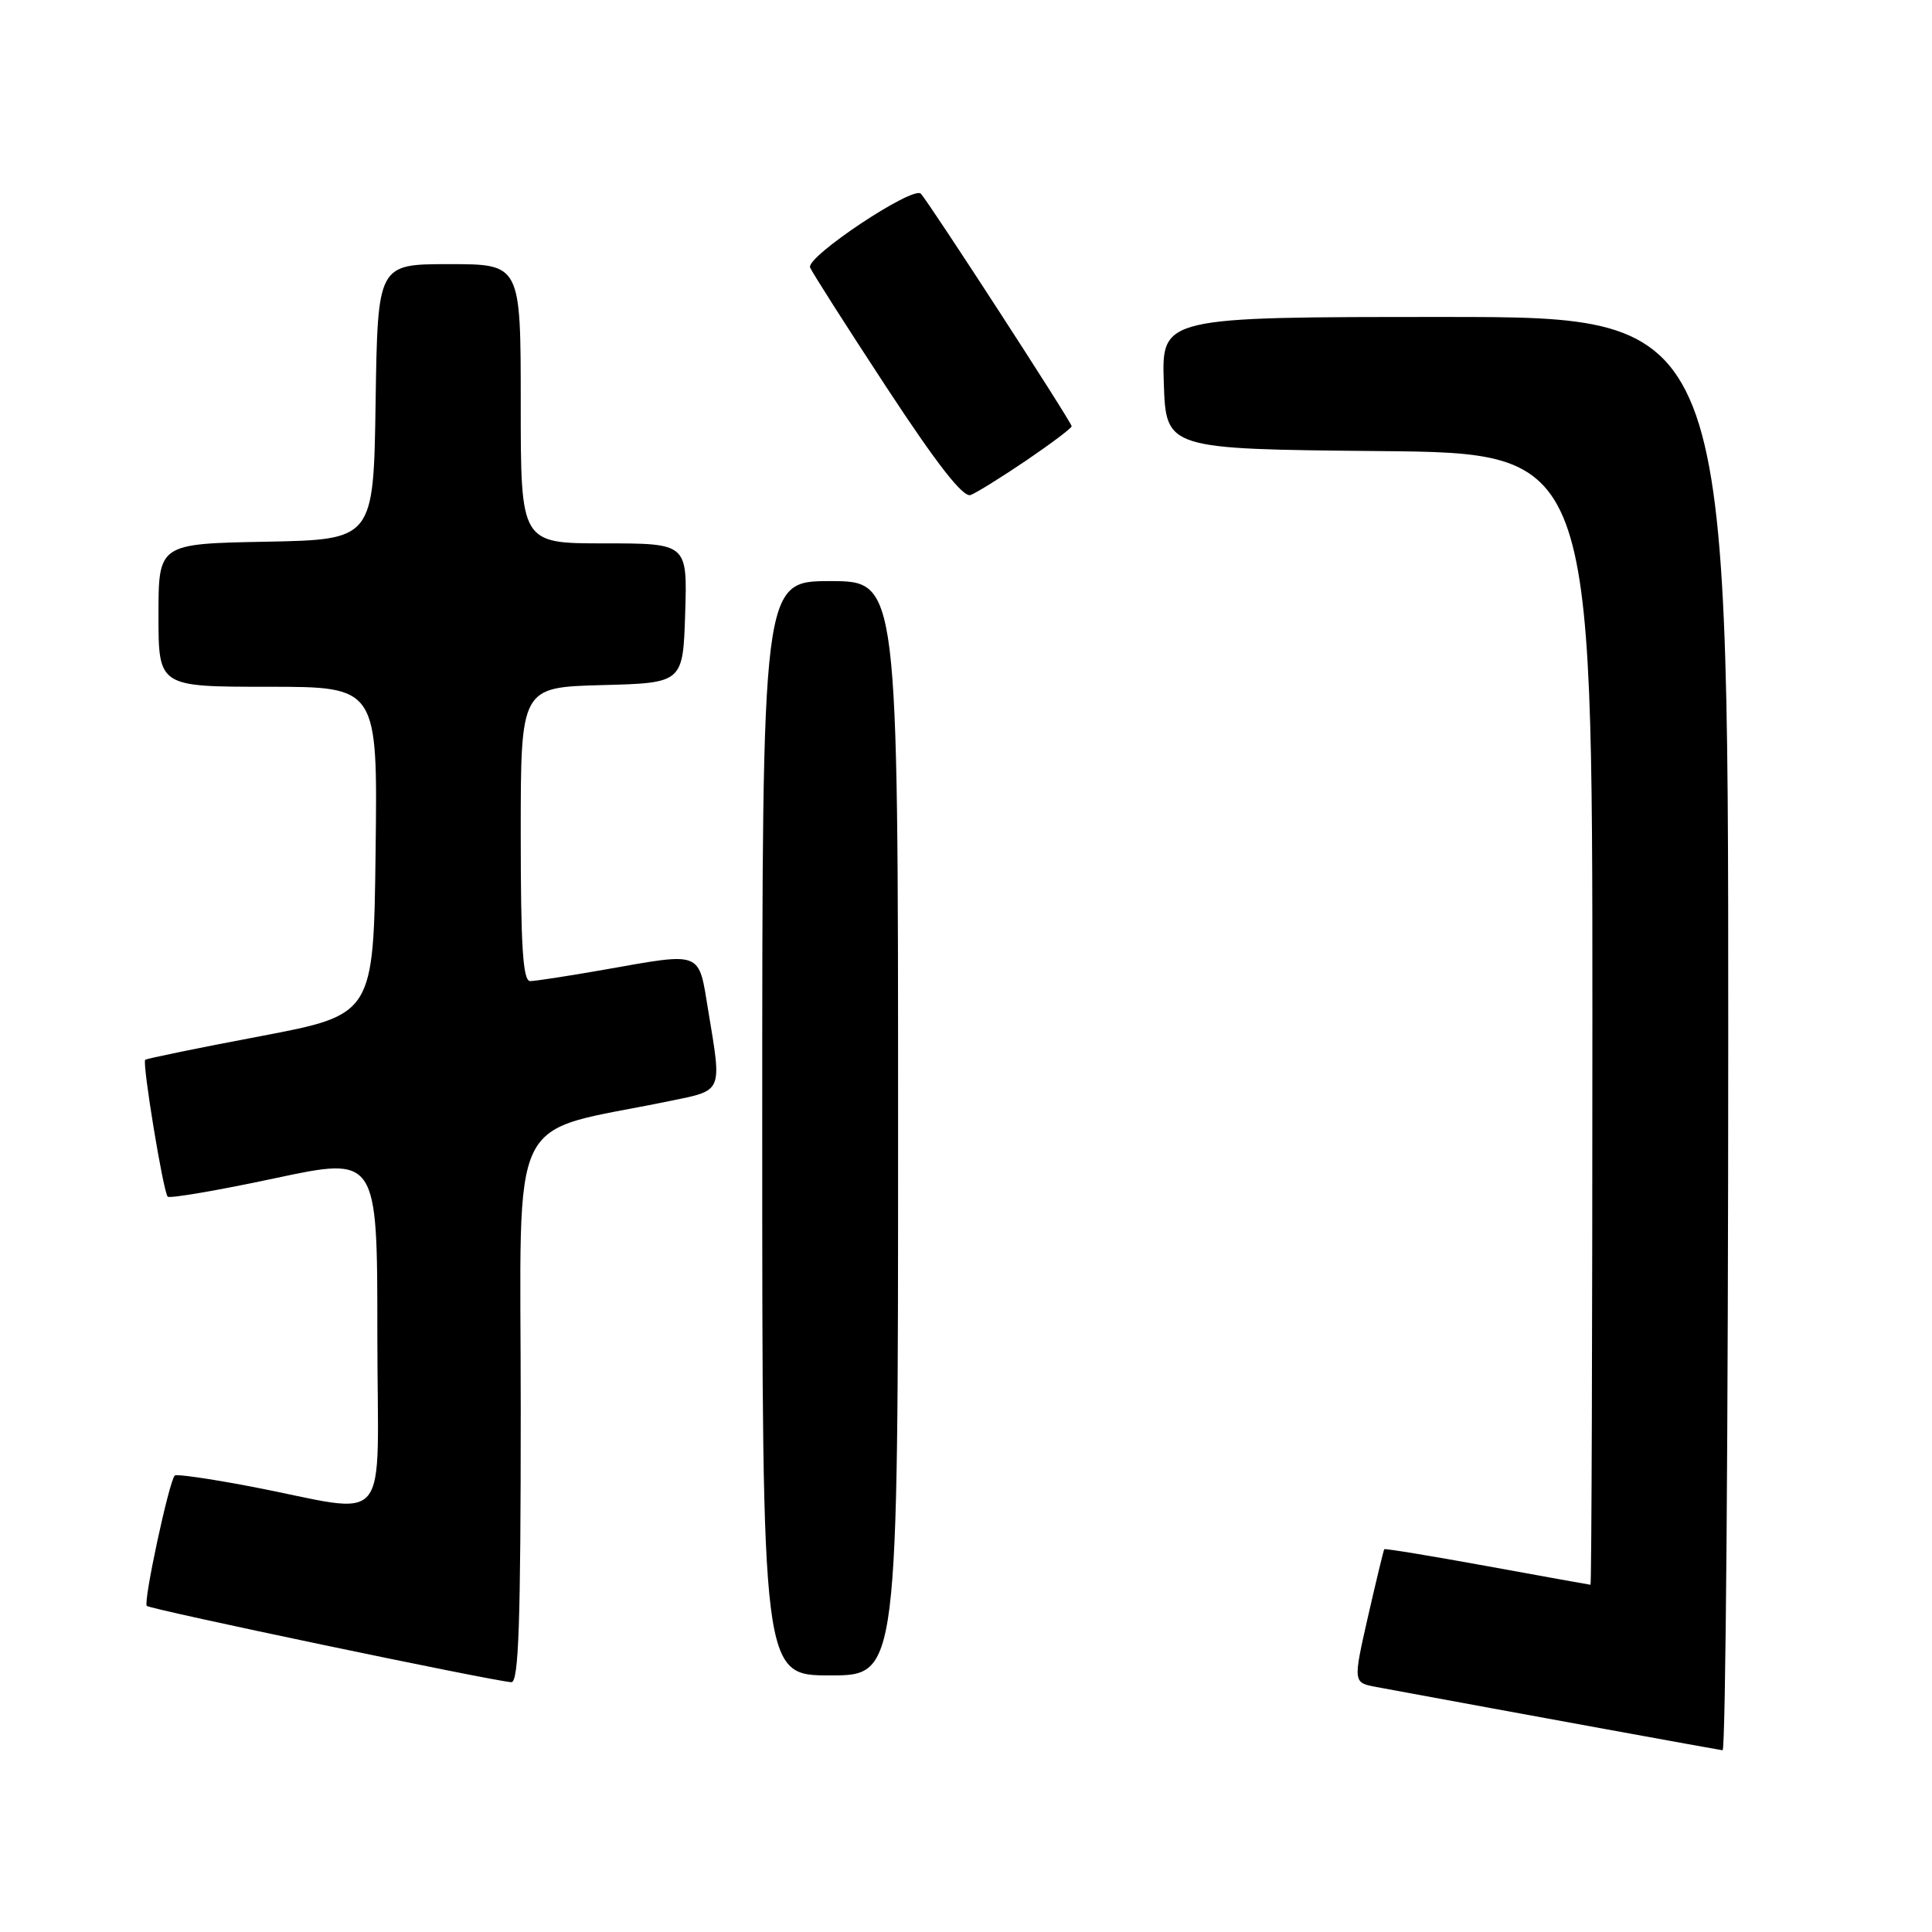 <?xml version="1.0" encoding="UTF-8" standalone="no"?>
<!DOCTYPE svg PUBLIC "-//W3C//DTD SVG 1.1//EN" "http://www.w3.org/Graphics/SVG/1.1/DTD/svg11.dtd" >
<svg xmlns="http://www.w3.org/2000/svg" xmlns:xlink="http://www.w3.org/1999/xlink" version="1.1" viewBox="0 0 256 256">
 <g >
 <path fill="currentColor"
d=" M 229.00 137.00 C 229.00 42.00 229.00 42.00 191.46 42.00 C 153.92 42.00 153.92 42.00 154.21 50.75 C 154.50 59.50 154.50 59.50 182.75 59.77 C 211.00 60.03 211.00 60.03 211.00 135.02 C 211.00 176.26 210.89 209.99 210.75 209.99 C 210.61 209.98 204.45 208.87 197.05 207.52 C 189.65 206.17 183.52 205.16 183.42 205.28 C 183.33 205.40 182.36 209.43 181.26 214.23 C 179.28 222.96 179.28 222.96 182.39 223.54 C 202.12 227.19 227.66 231.85 228.25 231.92 C 228.66 231.96 229.00 189.25 229.00 137.00 Z  M 69.00 186.61 C 69.00 146.04 66.89 150.39 88.75 145.89 C 95.84 144.43 95.66 144.86 93.85 133.94 C 92.53 125.91 93.21 126.17 80.00 128.50 C 75.33 129.32 70.94 130.00 70.25 130.00 C 69.29 130.00 69.00 125.44 69.00 110.53 C 69.00 91.07 69.00 91.07 79.75 90.78 C 90.50 90.50 90.50 90.50 90.79 81.25 C 91.08 72.00 91.08 72.00 80.04 72.00 C 69.00 72.00 69.00 72.00 69.00 53.50 C 69.00 35.00 69.00 35.00 59.52 35.00 C 50.05 35.00 50.05 35.00 49.77 53.25 C 49.50 71.50 49.50 71.50 35.25 71.78 C 21.00 72.05 21.00 72.05 21.00 81.53 C 21.00 91.00 21.00 91.00 35.52 91.00 C 50.04 91.00 50.04 91.00 49.77 112.73 C 49.50 134.45 49.50 134.45 34.51 137.30 C 26.27 138.86 19.40 140.27 19.24 140.43 C 18.82 140.84 21.64 157.98 22.22 158.56 C 22.49 158.83 28.85 157.74 36.36 156.14 C 50.00 153.23 50.00 153.23 50.00 176.66 C 50.00 203.37 52.31 200.61 33.02 196.93 C 27.81 195.94 23.37 195.30 23.16 195.51 C 22.40 196.27 18.96 212.30 19.45 212.79 C 19.92 213.25 64.93 222.68 67.75 222.90 C 68.73 222.98 69.00 215.11 69.00 186.61 Z  M 119.00 149.50 C 119.00 77.00 119.00 77.00 110.00 77.00 C 101.00 77.00 101.00 77.00 101.00 149.50 C 101.00 222.00 101.00 222.00 110.00 222.00 C 119.00 222.00 119.00 222.00 119.00 149.50 Z  M 136.02 60.99 C 139.31 58.75 142.00 56.73 142.00 56.48 C 142.00 55.95 123.13 26.85 122.02 25.67 C 120.99 24.57 106.79 34.02 107.34 35.44 C 107.57 36.03 112.13 43.19 117.47 51.33 C 124.19 61.57 127.63 65.97 128.62 65.59 C 129.40 65.29 132.73 63.22 136.02 60.99 Z "/>
</g>
</svg>